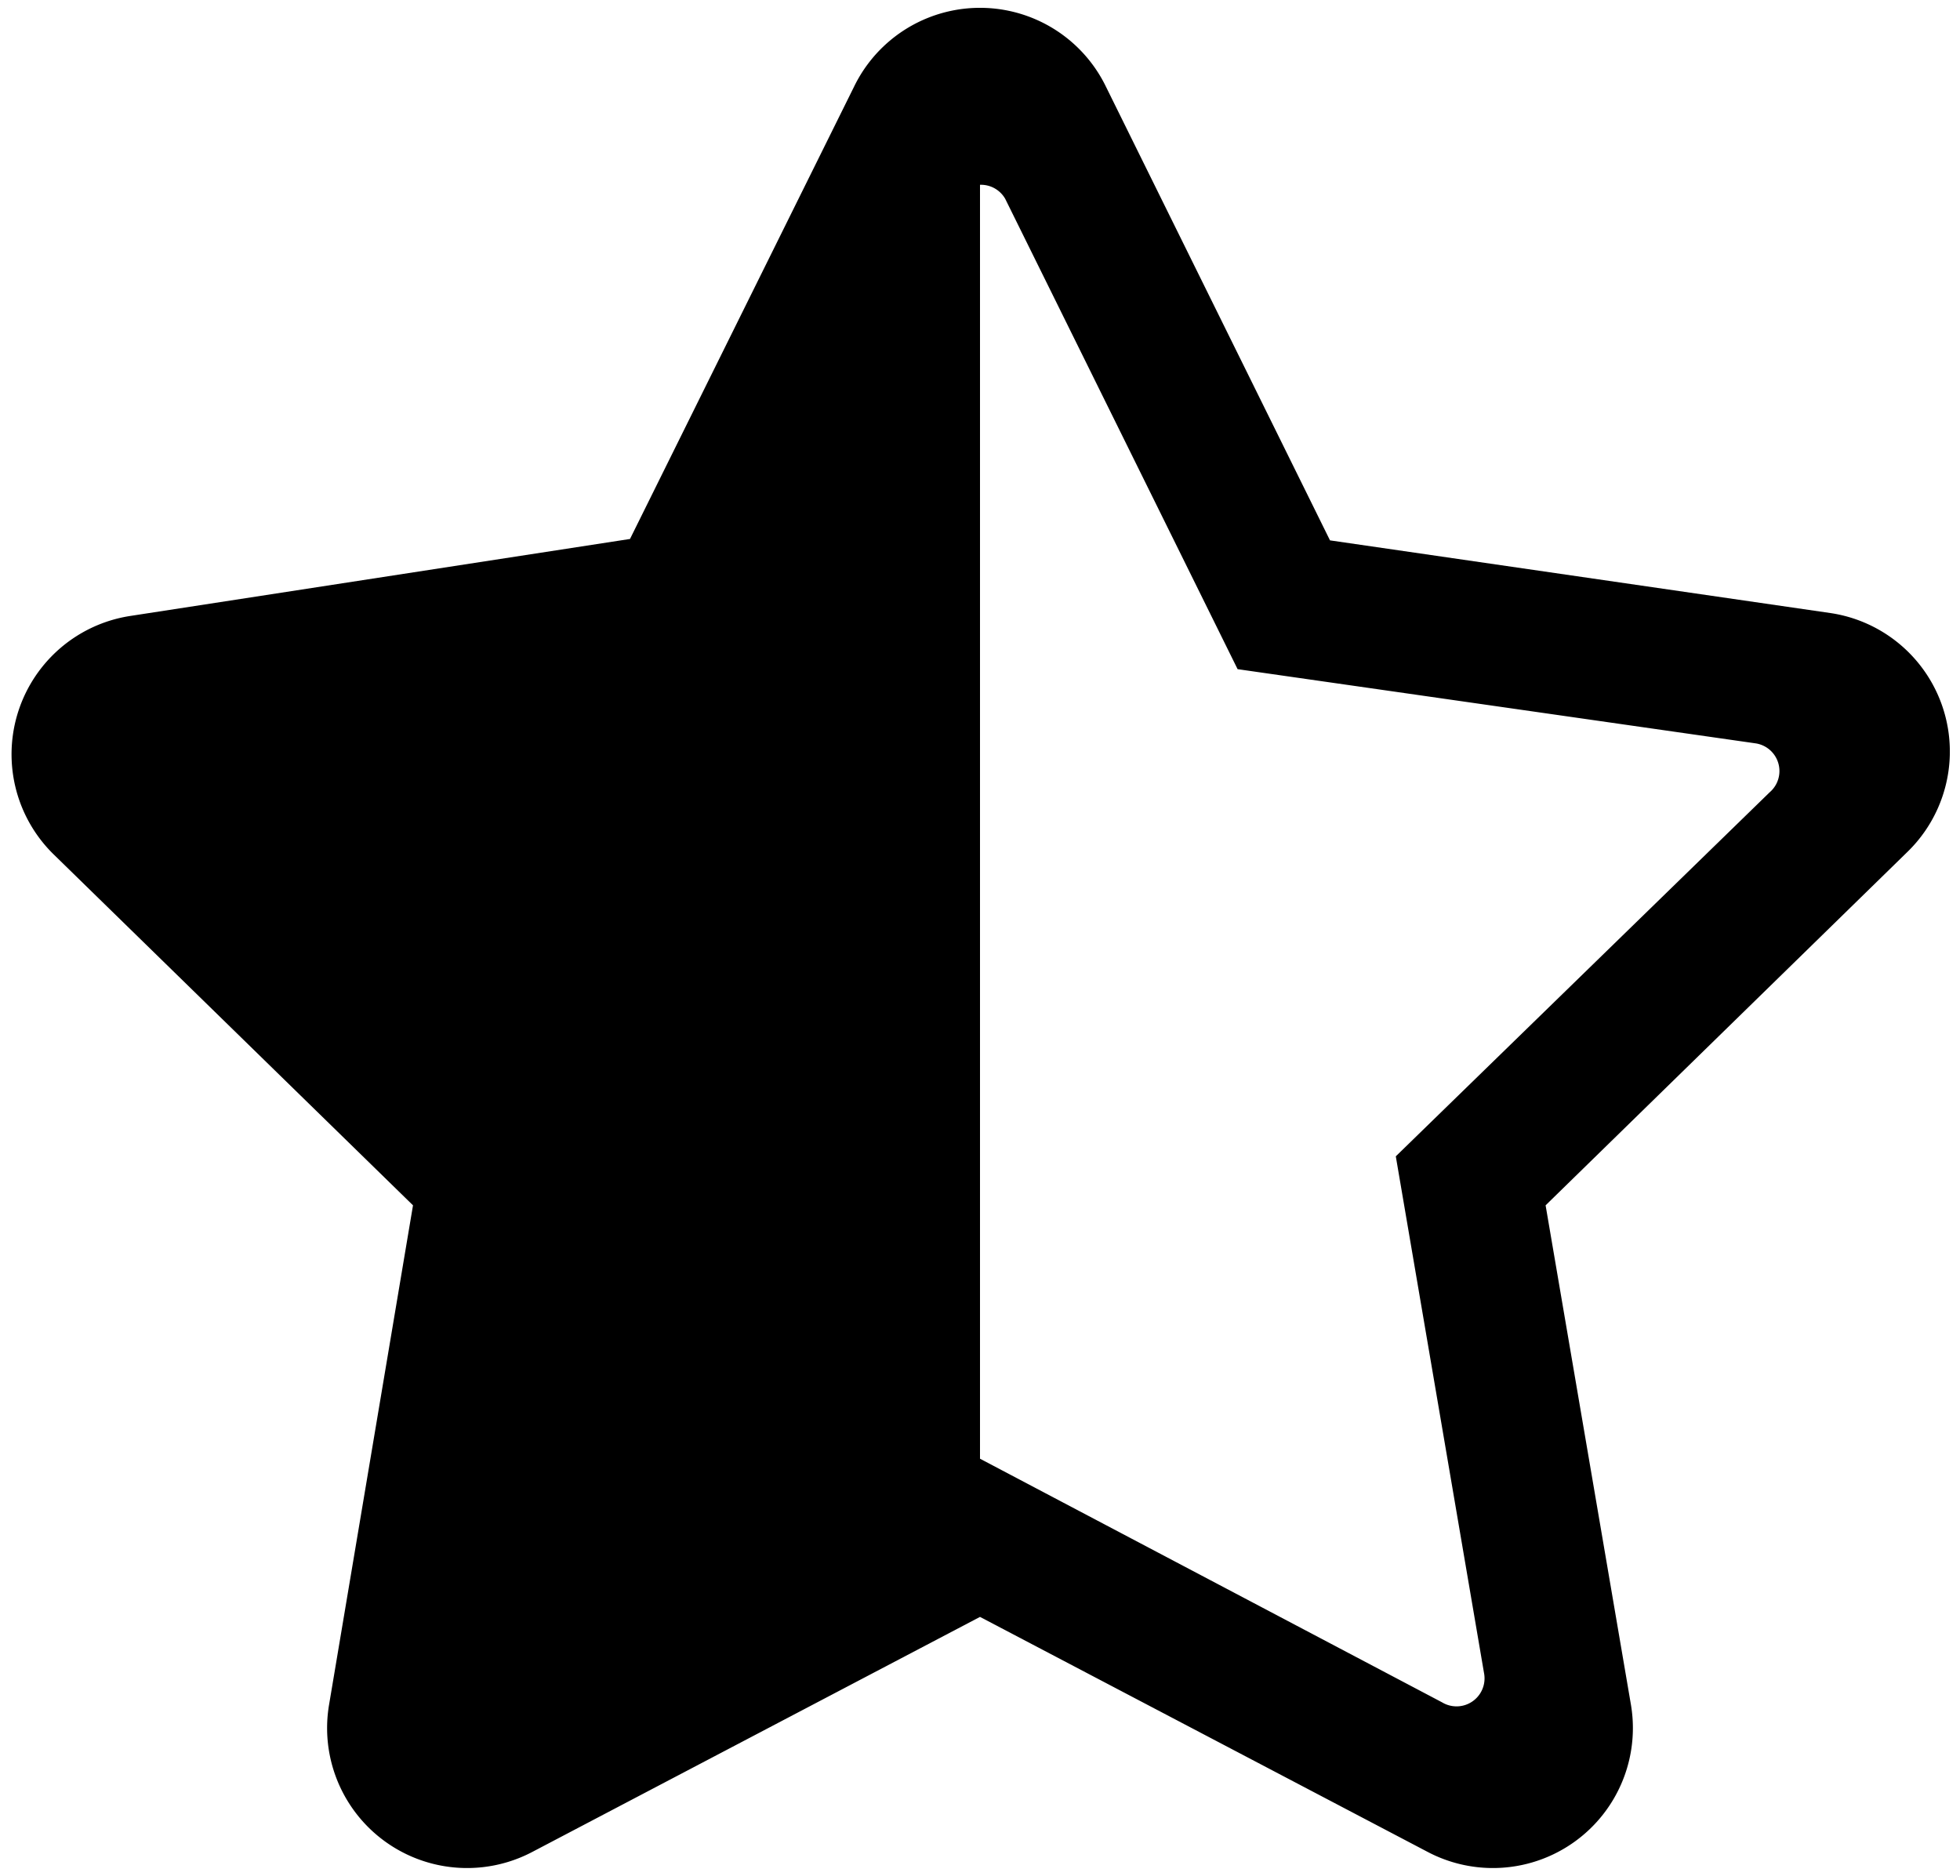<svg xmlns="http://www.w3.org/2000/svg" viewBox="0 0 140 134"><path d="M70 115.5l-32 16.8a10 10 0 0 1-14.5-10.5l6-35.7L3.8 61a10 10 0 0 1 5.5-17L45 38.5 61 6.2a10 10 0 0 1 18 0l16 32.4 35.8 5.2a10 10 0 0 1 5.5 17l-25.9 25.3 6.1 35.7a10 10 0 0 1-14.5 10.5l-32-16.8zm0-11.3l33 17.4a2 2 0 0 0 3-2.1l-6.3-36.9 26.7-26a2 2 0 0 0-1-3.5l-37-5.3-16.6-33.6a2 2 0 0 0-1.8-1v91z"/></svg>